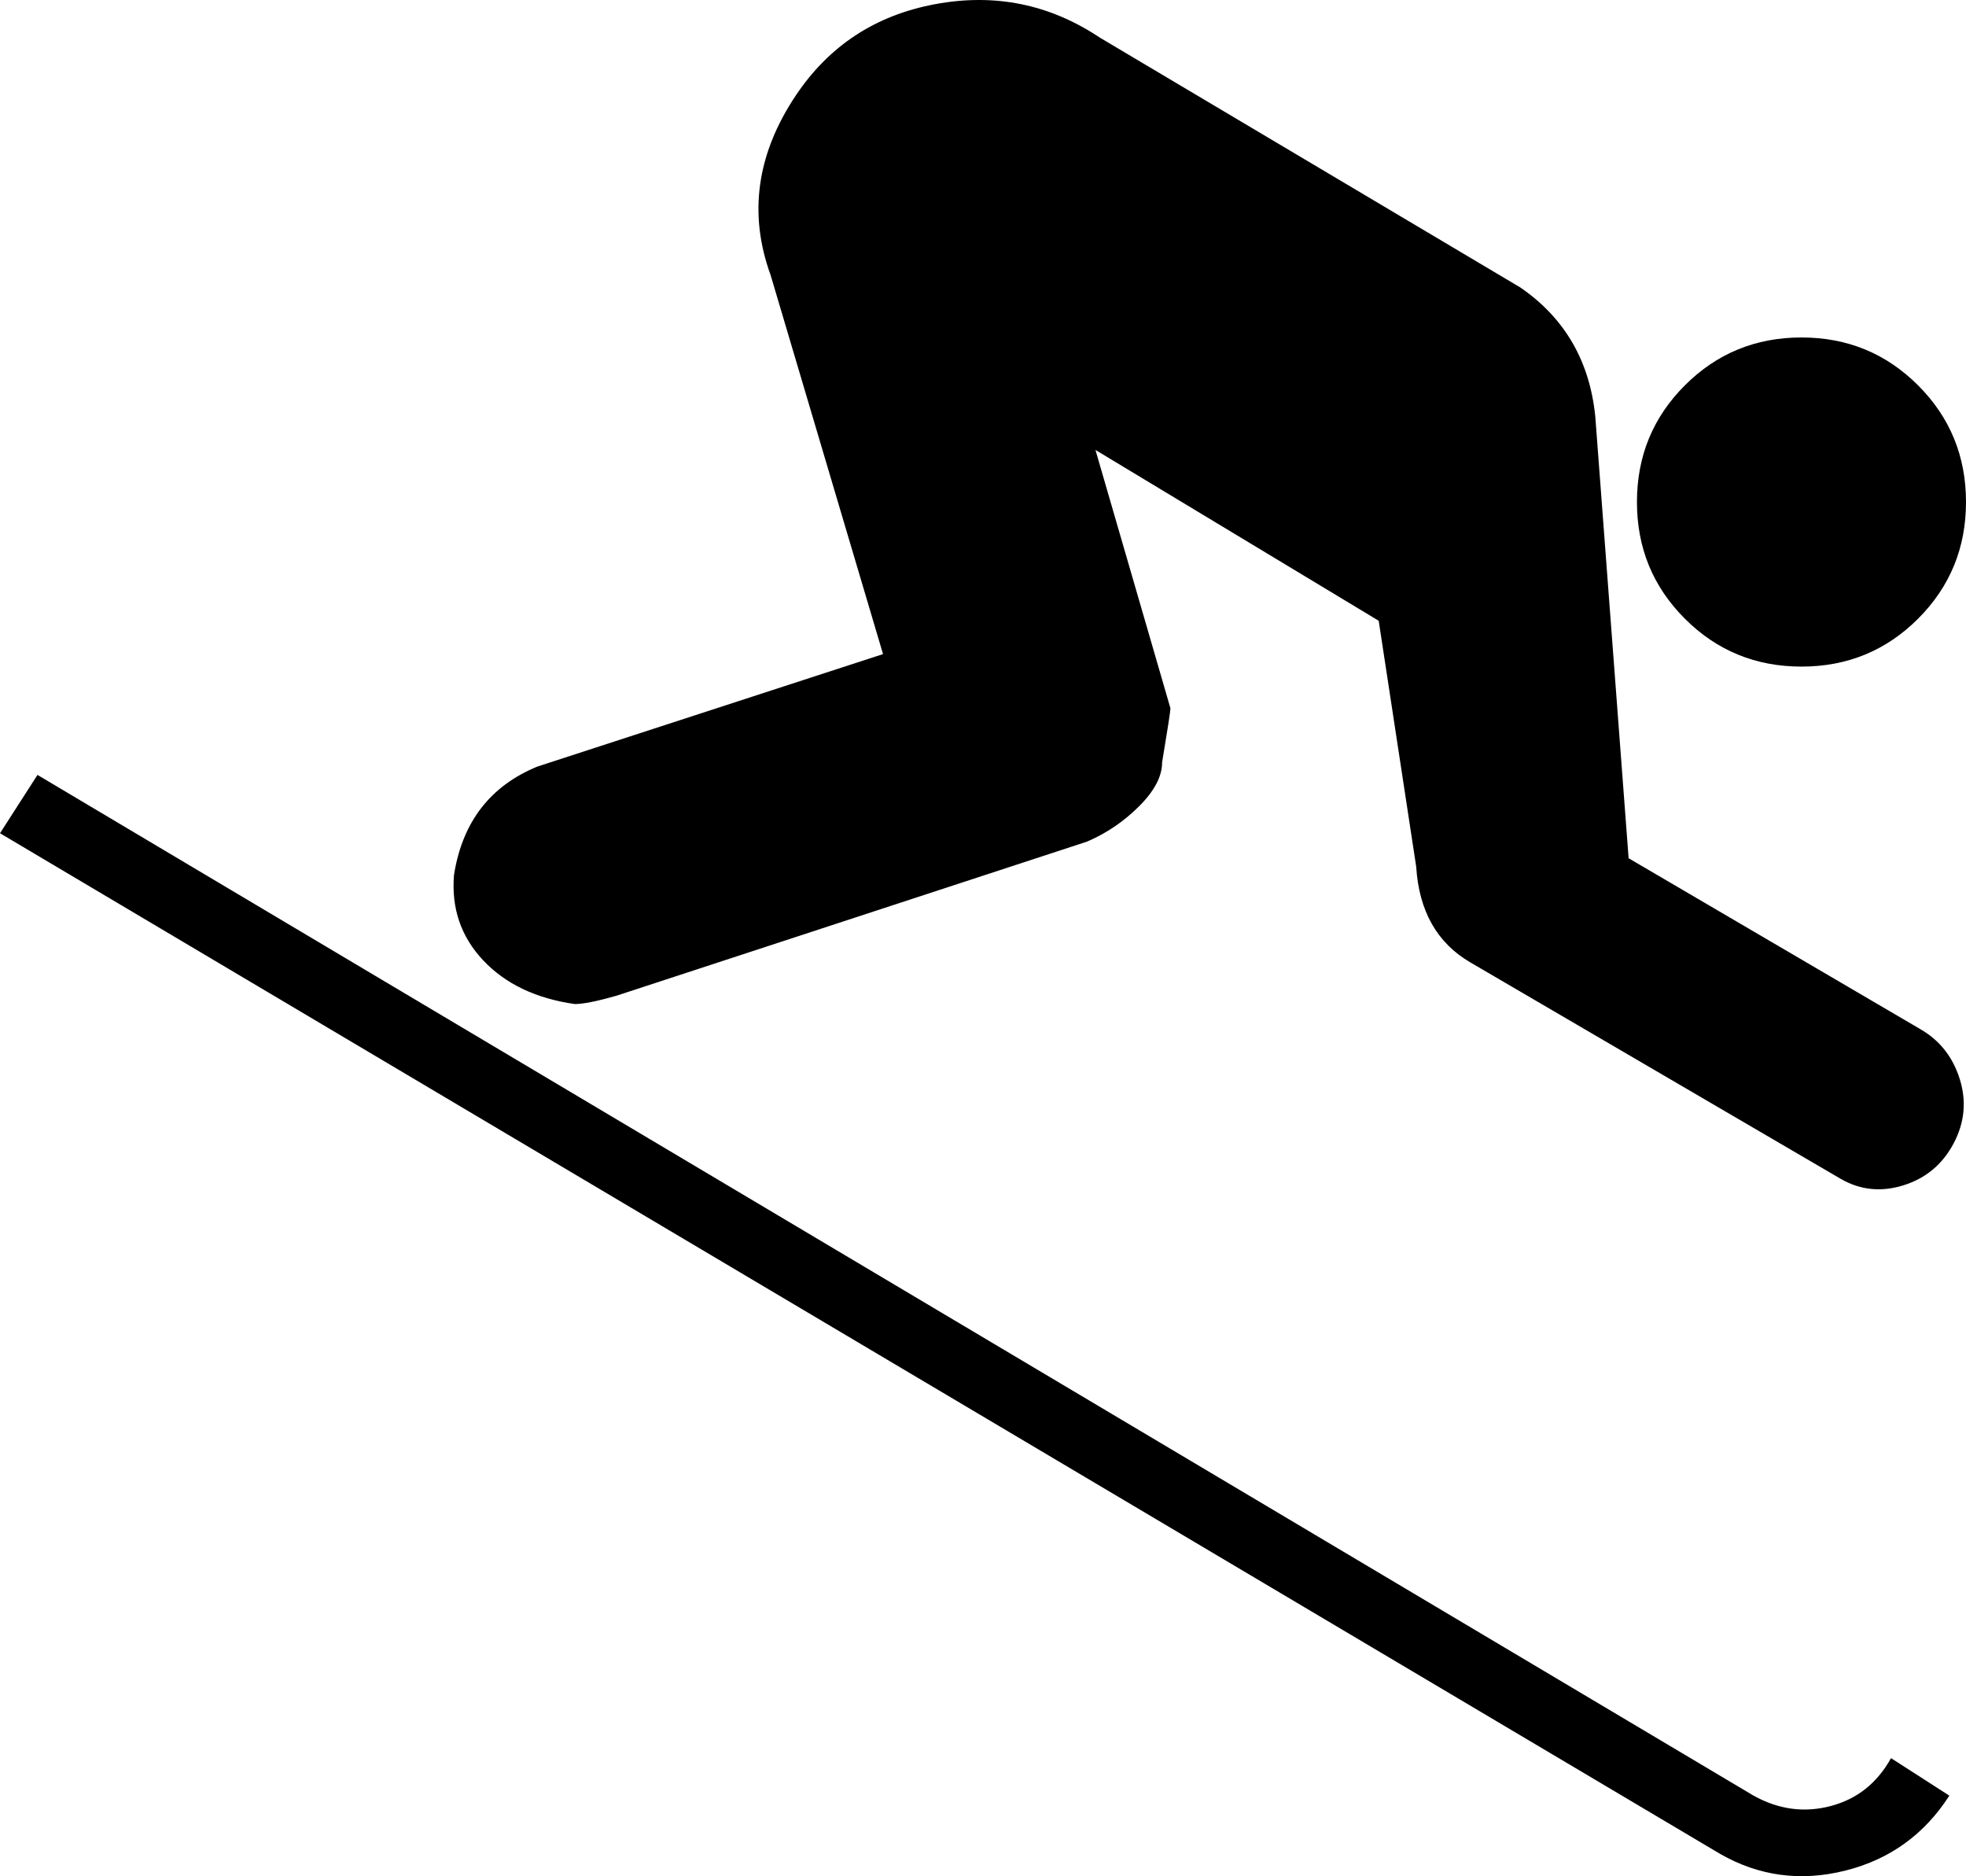 <?xml version="1.0" encoding="utf-8"?>
<!-- Generator: Adobe Illustrator 16.0.4, SVG Export Plug-In . SVG Version: 6.00 Build 0)  -->
<!DOCTYPE svg PUBLIC "-//W3C//DTD SVG 1.1//EN" "http://www.w3.org/Graphics/SVG/1.1/DTD/svg11.dtd">
<svg version="1.1" id="Capa_1" xmlns="http://www.w3.org/2000/svg" xmlns:xlink="http://www.w3.org/1999/xlink" x="0px" y="0px"
	 width="472px" height="450.333px" viewBox="0 0 472 450.333" enable-background="new 0 0 472 450.333" xml:space="preserve">
<path d="M432.5,160c11,0,20.333-3.833,28-11.5s11.5-17,11.5-28s-3.833-20.333-11.5-28s-17-11.5-28-11.5s-20.333,3.833-28,11.5
	s-11.5,17-11.5,28s3.833,20.333,11.5,28S421.5,160,432.5,160z"/>
<path d="M421,431L9,186l-9,14l413,245c9.333,5.334,19.333,6.666,30,4s19-8.666,25-18l-14-9c-3.333,6-8.167,9.834-14.5,11.5
	S427,434.333,421,431z"/>
<path d="M461,247l-70-41l-8-106c-1.333-13.334-7.333-23.667-18-31L264,9c-12-8-25.167-10.667-39.5-8S199,11,191,23
	c-9.333,14-11.333,28.333-6,43l27,91l-83,27c-11.333,4.667-18,13.333-20,26c-0.667,8,1.667,14.833,7,20.5
	c5.333,5.666,12.667,9.166,22,10.5c2,0,5.333-0.668,10-2l113-37c4.667-2,8.833-4.833,12.5-8.5s5.5-7.167,5.5-10.5
	c1.333-8,2-12.333,2-13l-18-62l68,41l9,59c0.667,10.667,5,18.333,13,23l89,52c4.667,2.666,9.667,3.166,15,1.5
	c5.333-1.668,9.333-5,12-10s3.167-10.168,1.5-15.5C468.826,253.667,465.659,249.667,461,247z"/>
</svg>
